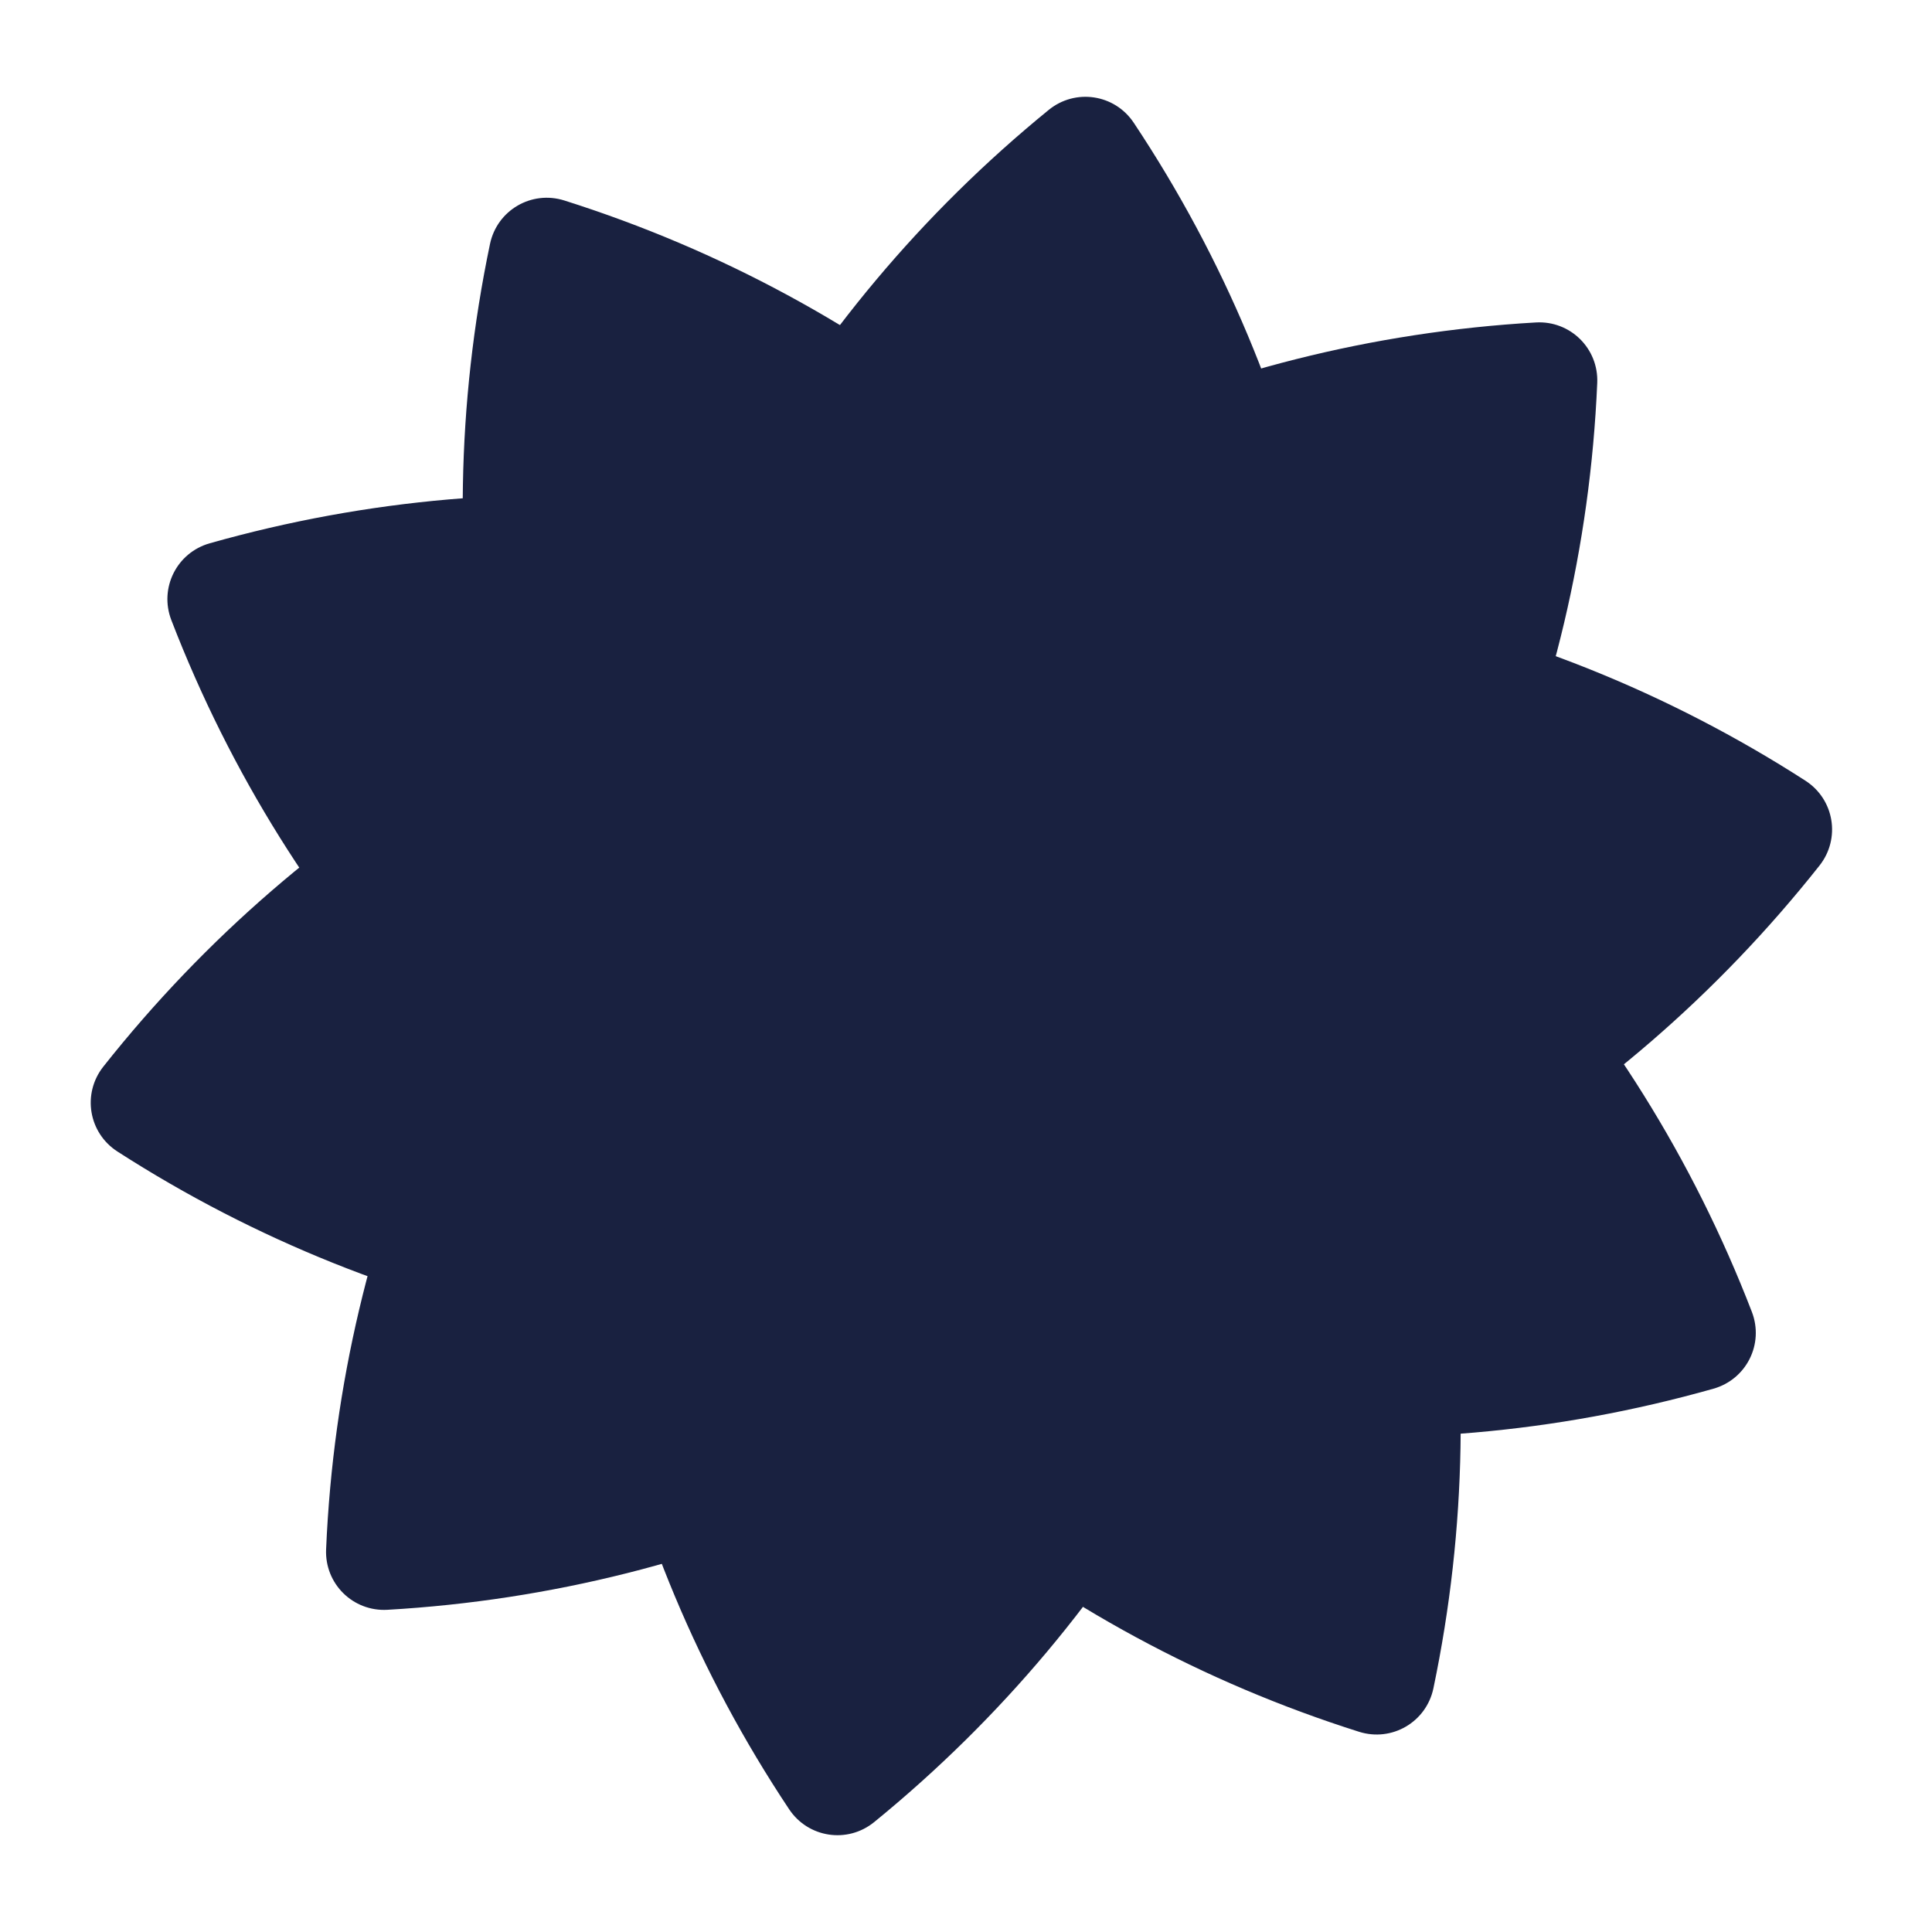 <?xml version="1.0" encoding="UTF-8"?> <svg xmlns="http://www.w3.org/2000/svg" width="186" height="186" viewBox="0 0 186 186" fill="none"> <path d="M84.163 175.416C81.593 177.511 77.807 176.94 75.97 174.18C40.973 121.584 51.81 50.653 100.959 10.585C103.529 8.49 107.315 9.06 109.151 11.82C144.148 64.417 133.312 135.347 84.163 175.416Z" fill="#192140"></path> <path d="M37.305 154.98C33.988 155.171 31.253 152.477 31.395 149.157C34.099 85.898 84.593 34.688 147.86 31.044C151.178 30.853 153.913 33.548 153.771 36.868C151.067 100.127 100.573 151.336 37.305 154.98Z" fill="#192140"></path> <path d="M138 162.535C137.319 165.788 134.005 167.726 130.837 166.723C70.47 147.619 34.196 85.52 47.173 23.491C47.854 20.238 51.168 18.3 54.337 19.303C114.703 38.406 150.977 100.505 138 162.535Z" fill="#192140"></path> <path d="M11.309 110.863C8.518 109.067 7.891 105.287 9.95 102.685C49.436 52.785 120.487 40.849 173.807 75.156C176.597 76.951 177.225 80.731 175.166 83.334C135.68 133.233 64.629 145.169 11.309 110.863Z" fill="#192140"></path> <path d="M16.496 59.702C15.306 56.617 17.014 53.203 20.196 52.303C81.437 34.979 145.821 67.072 168.657 126.296C169.847 129.382 168.14 132.795 164.958 133.695C103.717 151.019 39.333 118.927 16.496 59.702Z" fill="#192140"></path> </svg> 